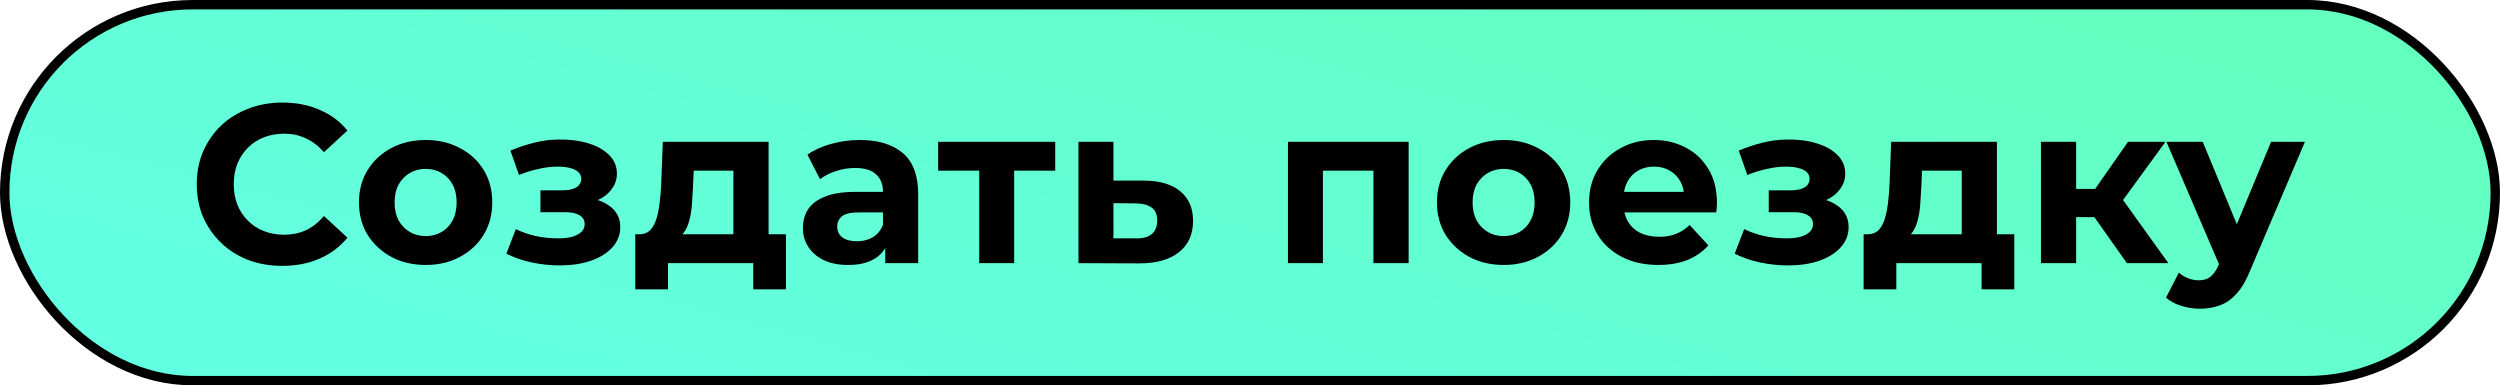 <svg width="266" height="41" viewBox="0 0 266 41" fill="none" xmlns="http://www.w3.org/2000/svg">
<rect x="0.5" y="0.5" width="265" height="40" rx="20" fill="url(#paint0_linear_566_279)"/>
<rect x="0.5" y="0.5" width="265" height="40" rx="20" stroke="black"/>
<path d="M30.032 28.288C28.736 28.288 27.528 28.08 26.408 27.664C25.304 27.232 24.344 26.624 23.528 25.84C22.712 25.056 22.072 24.136 21.608 23.08C21.16 22.024 20.936 20.864 20.936 19.6C20.936 18.336 21.16 17.176 21.608 16.12C22.072 15.064 22.712 14.144 23.528 13.36C24.36 12.576 25.328 11.976 26.432 11.56C27.536 11.128 28.744 10.912 30.056 10.912C31.512 10.912 32.824 11.168 33.992 11.68C35.176 12.176 36.168 12.912 36.968 13.888L34.472 16.192C33.896 15.536 33.256 15.048 32.552 14.728C31.848 14.392 31.08 14.224 30.248 14.224C29.464 14.224 28.744 14.352 28.088 14.608C27.432 14.864 26.864 15.232 26.384 15.712C25.904 16.192 25.528 16.76 25.256 17.416C25 18.072 24.872 18.8 24.872 19.6C24.872 20.4 25 21.128 25.256 21.784C25.528 22.44 25.904 23.008 26.384 23.488C26.864 23.968 27.432 24.336 28.088 24.592C28.744 24.848 29.464 24.976 30.248 24.976C31.08 24.976 31.848 24.816 32.552 24.496C33.256 24.16 33.896 23.656 34.472 22.984L36.968 25.288C36.168 26.264 35.176 27.008 33.992 27.52C32.824 28.032 31.504 28.288 30.032 28.288ZM45.297 28.192C43.921 28.192 42.697 27.904 41.625 27.328C40.569 26.752 39.729 25.968 39.105 24.976C38.497 23.968 38.193 22.824 38.193 21.544C38.193 20.248 38.497 19.104 39.105 18.112C39.729 17.104 40.569 16.32 41.625 15.76C42.697 15.184 43.921 14.896 45.297 14.896C46.657 14.896 47.873 15.184 48.945 15.76C50.017 16.32 50.857 17.096 51.465 18.088C52.073 19.08 52.377 20.232 52.377 21.544C52.377 22.824 52.073 23.968 51.465 24.976C50.857 25.968 50.017 26.752 48.945 27.328C47.873 27.904 46.657 28.192 45.297 28.192ZM45.297 25.12C45.921 25.12 46.481 24.976 46.977 24.688C47.473 24.4 47.865 23.992 48.153 23.464C48.441 22.92 48.585 22.28 48.585 21.544C48.585 20.792 48.441 20.152 48.153 19.624C47.865 19.096 47.473 18.688 46.977 18.4C46.481 18.112 45.921 17.968 45.297 17.968C44.673 17.968 44.113 18.112 43.617 18.4C43.121 18.688 42.721 19.096 42.417 19.624C42.129 20.152 41.985 20.792 41.985 21.544C41.985 22.28 42.129 22.92 42.417 23.464C42.721 23.992 43.121 24.4 43.617 24.688C44.113 24.976 44.673 25.12 45.297 25.12ZM59.566 28.24C58.574 28.24 57.581 28.136 56.59 27.928C55.614 27.72 54.709 27.408 53.877 26.992L54.886 24.376C55.541 24.696 56.254 24.944 57.022 25.12C57.806 25.28 58.597 25.36 59.398 25.36C59.974 25.36 60.469 25.304 60.886 25.192C61.318 25.064 61.645 24.888 61.87 24.664C62.093 24.44 62.206 24.168 62.206 23.848C62.206 23.432 62.029 23.12 61.678 22.912C61.325 22.688 60.813 22.576 60.142 22.576H57.502V20.248H59.83C60.261 20.248 60.63 20.2 60.934 20.104C61.237 20.008 61.462 19.872 61.605 19.696C61.766 19.504 61.846 19.28 61.846 19.024C61.846 18.752 61.749 18.52 61.557 18.328C61.365 18.136 61.086 17.992 60.718 17.896C60.349 17.784 59.886 17.728 59.325 17.728C58.685 17.728 58.022 17.808 57.334 17.968C56.645 18.112 55.941 18.328 55.221 18.616L54.309 16.024C55.157 15.672 55.998 15.392 56.83 15.184C57.661 14.976 58.486 14.864 59.301 14.848C60.502 14.816 61.581 14.944 62.541 15.232C63.502 15.52 64.254 15.936 64.797 16.48C65.358 17.024 65.638 17.688 65.638 18.472C65.638 19.096 65.445 19.656 65.061 20.152C64.694 20.648 64.181 21.04 63.526 21.328C62.87 21.6 62.133 21.736 61.318 21.736L61.413 20.992C62.837 20.992 63.958 21.28 64.773 21.856C65.59 22.416 65.998 23.184 65.998 24.16C65.998 24.992 65.71 25.72 65.133 26.344C64.573 26.952 63.806 27.424 62.83 27.76C61.87 28.08 60.782 28.24 59.566 28.24ZM78.034 26.32V18.16H73.81L73.738 19.816C73.706 20.504 73.666 21.16 73.618 21.784C73.57 22.408 73.474 22.976 73.33 23.488C73.202 23.984 73.01 24.408 72.754 24.76C72.498 25.096 72.154 25.328 71.722 25.456L68.026 24.928C68.49 24.928 68.866 24.792 69.154 24.52C69.442 24.232 69.666 23.84 69.826 23.344C69.986 22.832 70.106 22.256 70.186 21.616C70.266 20.96 70.322 20.272 70.354 19.552L70.522 15.088H81.778V26.32H78.034ZM67.594 30.784V24.928H83.626V30.784H80.146V28H71.074V30.784H67.594ZM94.19 28V25.48L93.95 24.928V20.416C93.95 19.616 93.702 18.992 93.206 18.544C92.726 18.096 91.982 17.872 90.974 17.872C90.286 17.872 89.606 17.984 88.934 18.208C88.278 18.416 87.718 18.704 87.254 19.072L85.91 16.456C86.614 15.96 87.462 15.576 88.454 15.304C89.446 15.032 90.454 14.896 91.478 14.896C93.446 14.896 94.974 15.36 96.062 16.288C97.15 17.216 97.694 18.664 97.694 20.632V28H94.19ZM90.254 28.192C89.246 28.192 88.382 28.024 87.662 27.688C86.942 27.336 86.39 26.864 86.006 26.272C85.622 25.68 85.43 25.016 85.43 24.28C85.43 23.512 85.614 22.84 85.982 22.264C86.366 21.688 86.966 21.24 87.782 20.92C88.598 20.584 89.662 20.416 90.974 20.416H94.406V22.6H91.382C90.502 22.6 89.894 22.744 89.558 23.032C89.238 23.32 89.078 23.68 89.078 24.112C89.078 24.592 89.262 24.976 89.63 25.264C90.014 25.536 90.534 25.672 91.19 25.672C91.814 25.672 92.374 25.528 92.87 25.24C93.366 24.936 93.726 24.496 93.95 23.92L94.526 25.648C94.254 26.48 93.758 27.112 93.038 27.544C92.318 27.976 91.39 28.192 90.254 28.192ZM104.187 28V17.296L105.027 18.16H99.819V15.088H112.275V18.16H107.067L107.907 17.296V28H104.187ZM121.734 19.216C123.43 19.232 124.718 19.616 125.598 20.368C126.494 21.104 126.942 22.152 126.942 23.512C126.942 24.936 126.438 26.048 125.43 26.848C124.422 27.632 123.022 28.024 121.23 28.024L114.75 28V15.088H118.47V19.216H121.734ZM120.894 25.36C121.614 25.376 122.166 25.224 122.55 24.904C122.934 24.584 123.126 24.104 123.126 23.464C123.126 22.824 122.934 22.368 122.55 22.096C122.166 21.808 121.614 21.656 120.894 21.64L118.47 21.616V25.36H120.894ZM137.038 28V15.088H149.878V28H146.134V17.32L146.974 18.16H139.918L140.758 17.32V28H137.038ZM159.996 28.192C158.62 28.192 157.396 27.904 156.324 27.328C155.268 26.752 154.428 25.968 153.804 24.976C153.196 23.968 152.892 22.824 152.892 21.544C152.892 20.248 153.196 19.104 153.804 18.112C154.428 17.104 155.268 16.32 156.324 15.76C157.396 15.184 158.62 14.896 159.996 14.896C161.356 14.896 162.572 15.184 163.644 15.76C164.716 16.32 165.556 17.096 166.164 18.088C166.772 19.08 167.076 20.232 167.076 21.544C167.076 22.824 166.772 23.968 166.164 24.976C165.556 25.968 164.716 26.752 163.644 27.328C162.572 27.904 161.356 28.192 159.996 28.192ZM159.996 25.12C160.62 25.12 161.18 24.976 161.676 24.688C162.172 24.4 162.564 23.992 162.852 23.464C163.14 22.92 163.284 22.28 163.284 21.544C163.284 20.792 163.14 20.152 162.852 19.624C162.564 19.096 162.172 18.688 161.676 18.4C161.18 18.112 160.62 17.968 159.996 17.968C159.372 17.968 158.812 18.112 158.316 18.4C157.82 18.688 157.42 19.096 157.116 19.624C156.828 20.152 156.684 20.792 156.684 21.544C156.684 22.28 156.828 22.92 157.116 23.464C157.42 23.992 157.82 24.4 158.316 24.688C158.812 24.976 159.372 25.12 159.996 25.12ZM176.443 28.192C174.971 28.192 173.675 27.904 172.555 27.328C171.451 26.752 170.595 25.968 169.987 24.976C169.379 23.968 169.075 22.824 169.075 21.544C169.075 20.248 169.371 19.104 169.963 18.112C170.571 17.104 171.395 16.32 172.435 15.76C173.475 15.184 174.651 14.896 175.963 14.896C177.227 14.896 178.363 15.168 179.371 15.712C180.395 16.24 181.203 17.008 181.795 18.016C182.387 19.008 182.683 20.2 182.683 21.592C182.683 21.736 182.675 21.904 182.659 22.096C182.643 22.272 182.627 22.44 182.611 22.6H172.123V20.416H180.643L179.203 21.064C179.203 20.392 179.067 19.808 178.795 19.312C178.523 18.816 178.147 18.432 177.667 18.16C177.187 17.872 176.627 17.728 175.987 17.728C175.347 17.728 174.779 17.872 174.283 18.16C173.803 18.432 173.427 18.824 173.155 19.336C172.883 19.832 172.747 20.424 172.747 21.112V21.688C172.747 22.392 172.899 23.016 173.203 23.56C173.523 24.088 173.963 24.496 174.523 24.784C175.099 25.056 175.771 25.192 176.539 25.192C177.227 25.192 177.827 25.088 178.339 24.88C178.867 24.672 179.347 24.36 179.779 23.944L181.771 26.104C181.179 26.776 180.435 27.296 179.539 27.664C178.643 28.016 177.611 28.192 176.443 28.192ZM190.26 28.24C189.268 28.24 188.276 28.136 187.284 27.928C186.308 27.72 185.404 27.408 184.572 26.992L185.58 24.376C186.236 24.696 186.948 24.944 187.716 25.12C188.5 25.28 189.292 25.36 190.092 25.36C190.668 25.36 191.164 25.304 191.58 25.192C192.012 25.064 192.34 24.888 192.564 24.664C192.788 24.44 192.9 24.168 192.9 23.848C192.9 23.432 192.724 23.12 192.372 22.912C192.02 22.688 191.508 22.576 190.836 22.576H188.196V20.248H190.524C190.956 20.248 191.324 20.2 191.628 20.104C191.932 20.008 192.156 19.872 192.3 19.696C192.46 19.504 192.54 19.28 192.54 19.024C192.54 18.752 192.444 18.52 192.252 18.328C192.06 18.136 191.78 17.992 191.412 17.896C191.044 17.784 190.58 17.728 190.02 17.728C189.38 17.728 188.716 17.808 188.028 17.968C187.34 18.112 186.636 18.328 185.916 18.616L185.004 16.024C185.852 15.672 186.692 15.392 187.524 15.184C188.356 14.976 189.18 14.864 189.996 14.848C191.196 14.816 192.276 14.944 193.236 15.232C194.196 15.52 194.948 15.936 195.492 16.48C196.052 17.024 196.332 17.688 196.332 18.472C196.332 19.096 196.14 19.656 195.756 20.152C195.388 20.648 194.876 21.04 194.22 21.328C193.564 21.6 192.828 21.736 192.012 21.736L192.108 20.992C193.532 20.992 194.652 21.28 195.468 21.856C196.284 22.416 196.692 23.184 196.692 24.16C196.692 24.992 196.404 25.72 195.828 26.344C195.268 26.952 194.5 27.424 193.524 27.76C192.564 28.08 191.476 28.24 190.26 28.24ZM208.729 26.32V18.16H204.505L204.433 19.816C204.401 20.504 204.361 21.16 204.313 21.784C204.265 22.408 204.169 22.976 204.025 23.488C203.897 23.984 203.705 24.408 203.449 24.76C203.193 25.096 202.849 25.328 202.417 25.456L198.721 24.928C199.185 24.928 199.561 24.792 199.849 24.52C200.137 24.232 200.361 23.84 200.521 23.344C200.681 22.832 200.801 22.256 200.881 21.616C200.961 20.96 201.017 20.272 201.049 19.552L201.217 15.088H212.473V26.32H208.729ZM198.289 30.784V24.928H214.321V30.784H210.841V28H201.769V30.784H198.289ZM226.301 28L221.981 21.88L225.029 20.08L230.717 28H226.301ZM217.157 28V15.088H220.901V28H217.157ZM219.797 23.104V20.104H224.309V23.104H219.797ZM225.389 21.976L221.885 21.592L226.421 15.088H230.405L225.389 21.976ZM234.061 32.848C233.389 32.848 232.725 32.744 232.069 32.536C231.413 32.328 230.877 32.04 230.461 31.672L231.829 29.008C232.117 29.264 232.445 29.464 232.813 29.608C233.197 29.752 233.573 29.824 233.941 29.824C234.469 29.824 234.885 29.696 235.189 29.44C235.509 29.2 235.797 28.792 236.053 28.216L236.725 26.632L237.013 26.224L241.645 15.088H245.245L239.413 28.792C238.997 29.832 238.517 30.648 237.973 31.24C237.445 31.832 236.853 32.248 236.197 32.488C235.557 32.728 234.845 32.848 234.061 32.848ZM236.269 28.504L230.509 15.088H234.373L238.837 25.888L236.269 28.504Z" fill="black"/>
<defs>
<linearGradient id="paint0_linear_566_279" x1="94.104" y1="52.038" x2="116.6" y2="-32.639" gradientUnits="userSpaceOnUse">
<stop stop-color="#63FFE3"/>
<stop offset="1" stop-color="#63FFBE"/>
</linearGradient>
</defs>
</svg>
